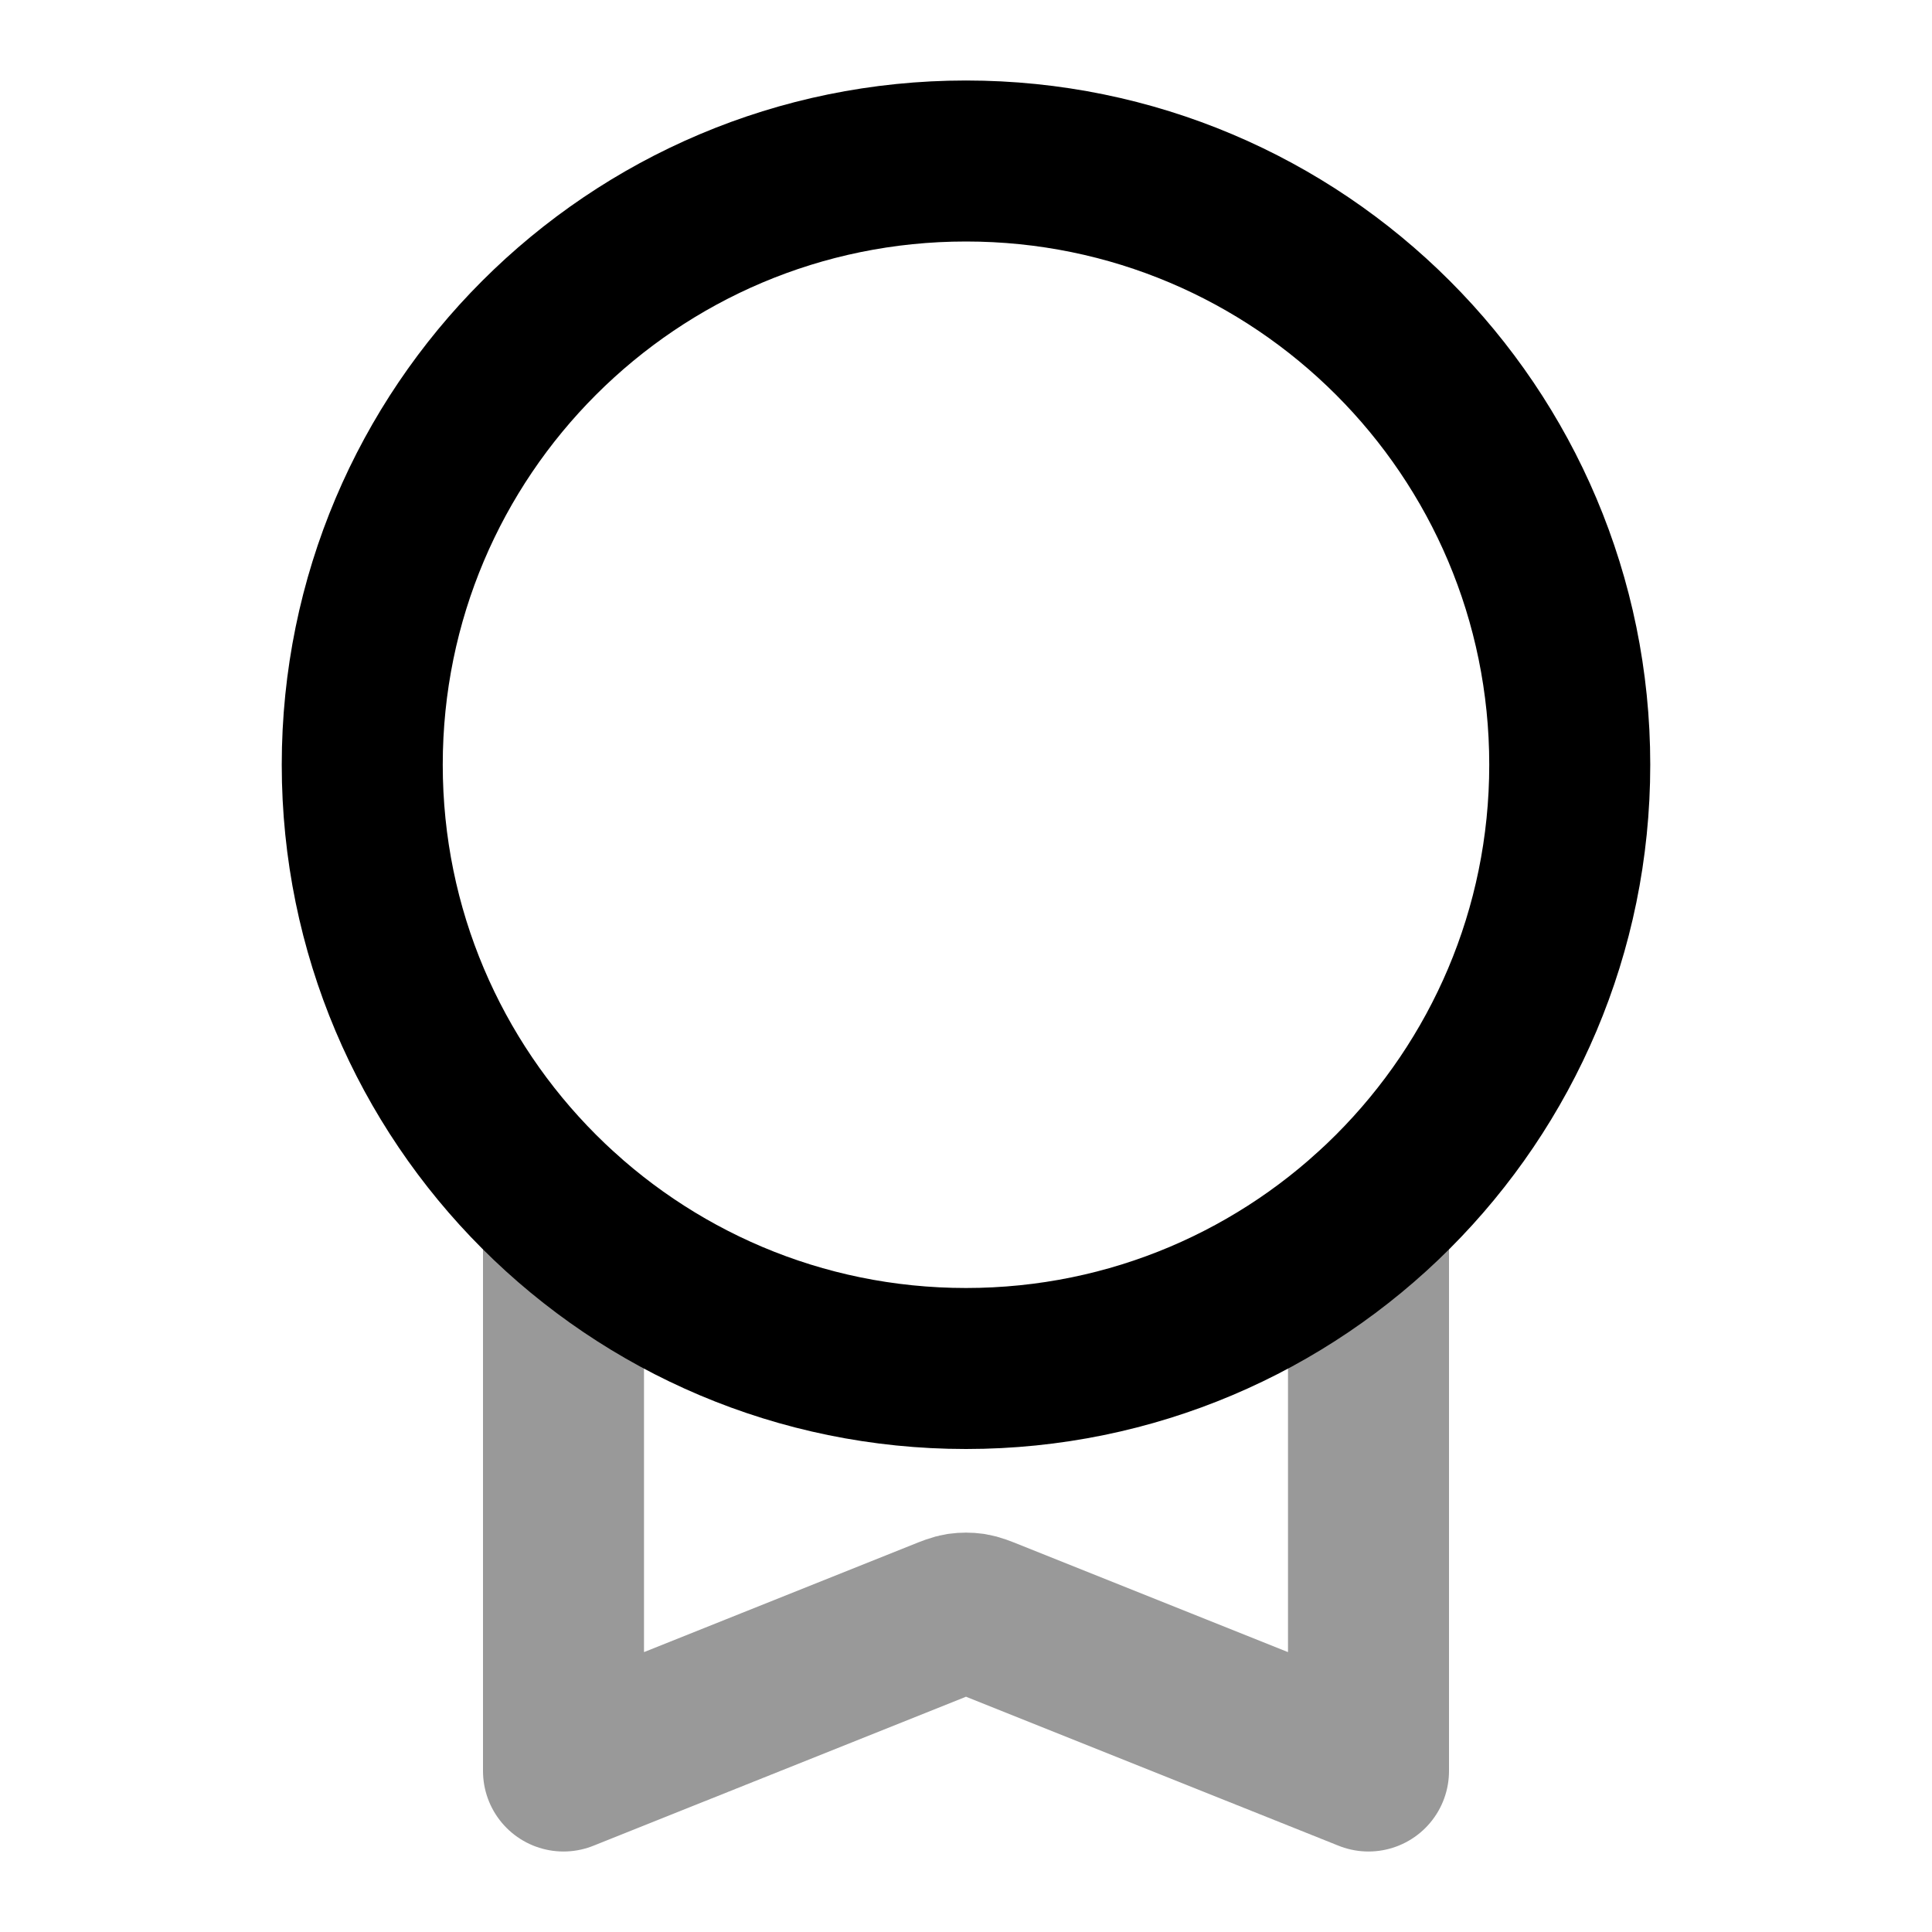 <svg viewBox="0 0 24 24" fill="none" xmlns="http://www.w3.org/2000/svg">
<path opacity="0.4" d="M7 15.09V22L11.703 20.119C11.813 20.075 11.867 20.053 11.924 20.044C11.974 20.037 12.026 20.037 12.076 20.044C12.133 20.053 12.187 20.075 12.297 20.119L17 22V15.09" stroke="currentColor" stroke-width="2" stroke-linecap="round" stroke-linejoin="round"/>
<path d="M12 17C16.142 17 19.5 13.642 19.5 9.5C19.5 5.358 16.142 2 12 2C7.858 2 4.5 5.358 4.5 9.5C4.5 13.642 7.858 17 12 17Z" stroke="currentColor" stroke-width="2" stroke-linecap="round" stroke-linejoin="round"/>
</svg>

